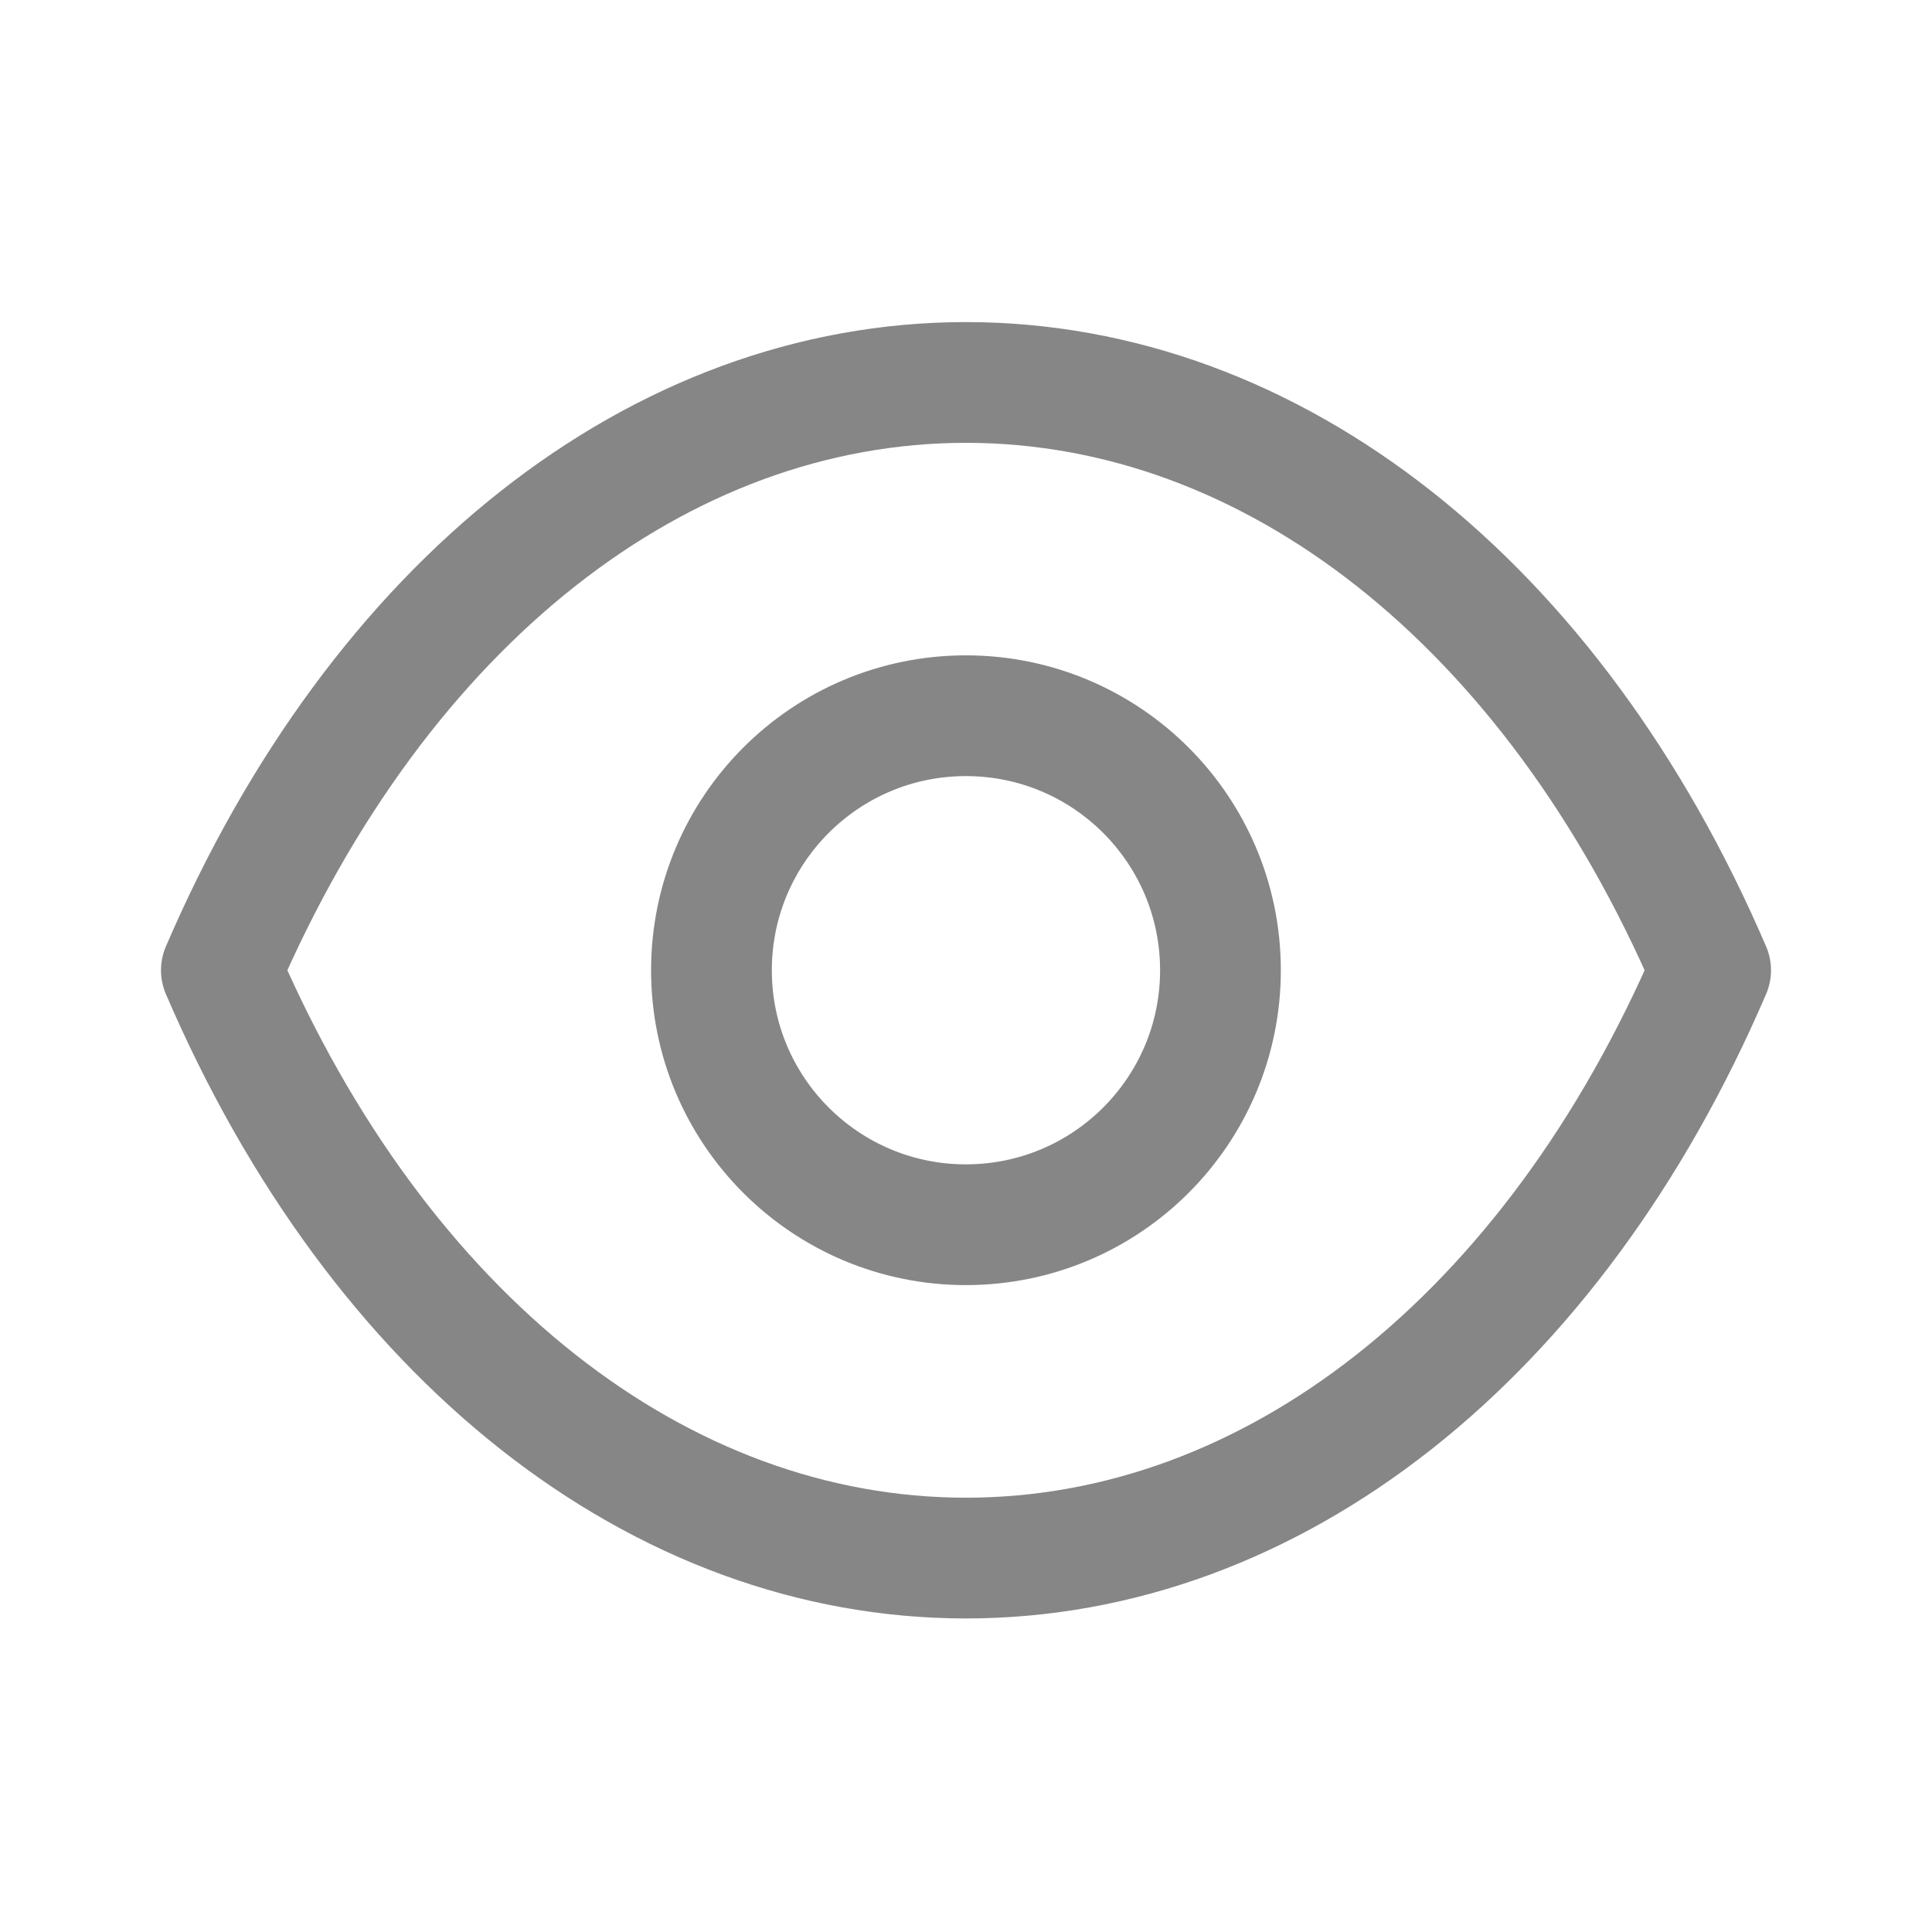 <svg width="24" height="24" viewBox="0 0 24 24" fill="none" xmlns="http://www.w3.org/2000/svg">
<path fill-rule="evenodd" clip-rule="evenodd" d="M15.161 12.053C15.161 13.799 13.745 15.214 11.999 15.214C10.253 15.214 8.838 13.799 8.838 12.053C8.838 10.306 10.253 8.891 11.999 8.891C13.745 8.891 15.161 10.306 15.161 12.053Z" stroke="#868686" stroke-width="1.5" stroke-linecap="round" stroke-linejoin="round"/>
<path fill-rule="evenodd" clip-rule="evenodd" d="M11.998 19.355C15.806 19.355 19.289 16.617 21.25 12.053C19.289 7.489 15.806 4.751 11.998 4.751H12.002C8.194 4.751 4.711 7.489 2.75 12.053C4.711 16.617 8.194 19.355 12.002 19.355H11.998Z" stroke="#868686" stroke-width="1.5" stroke-linecap="round" stroke-linejoin="round"/>
</svg>
